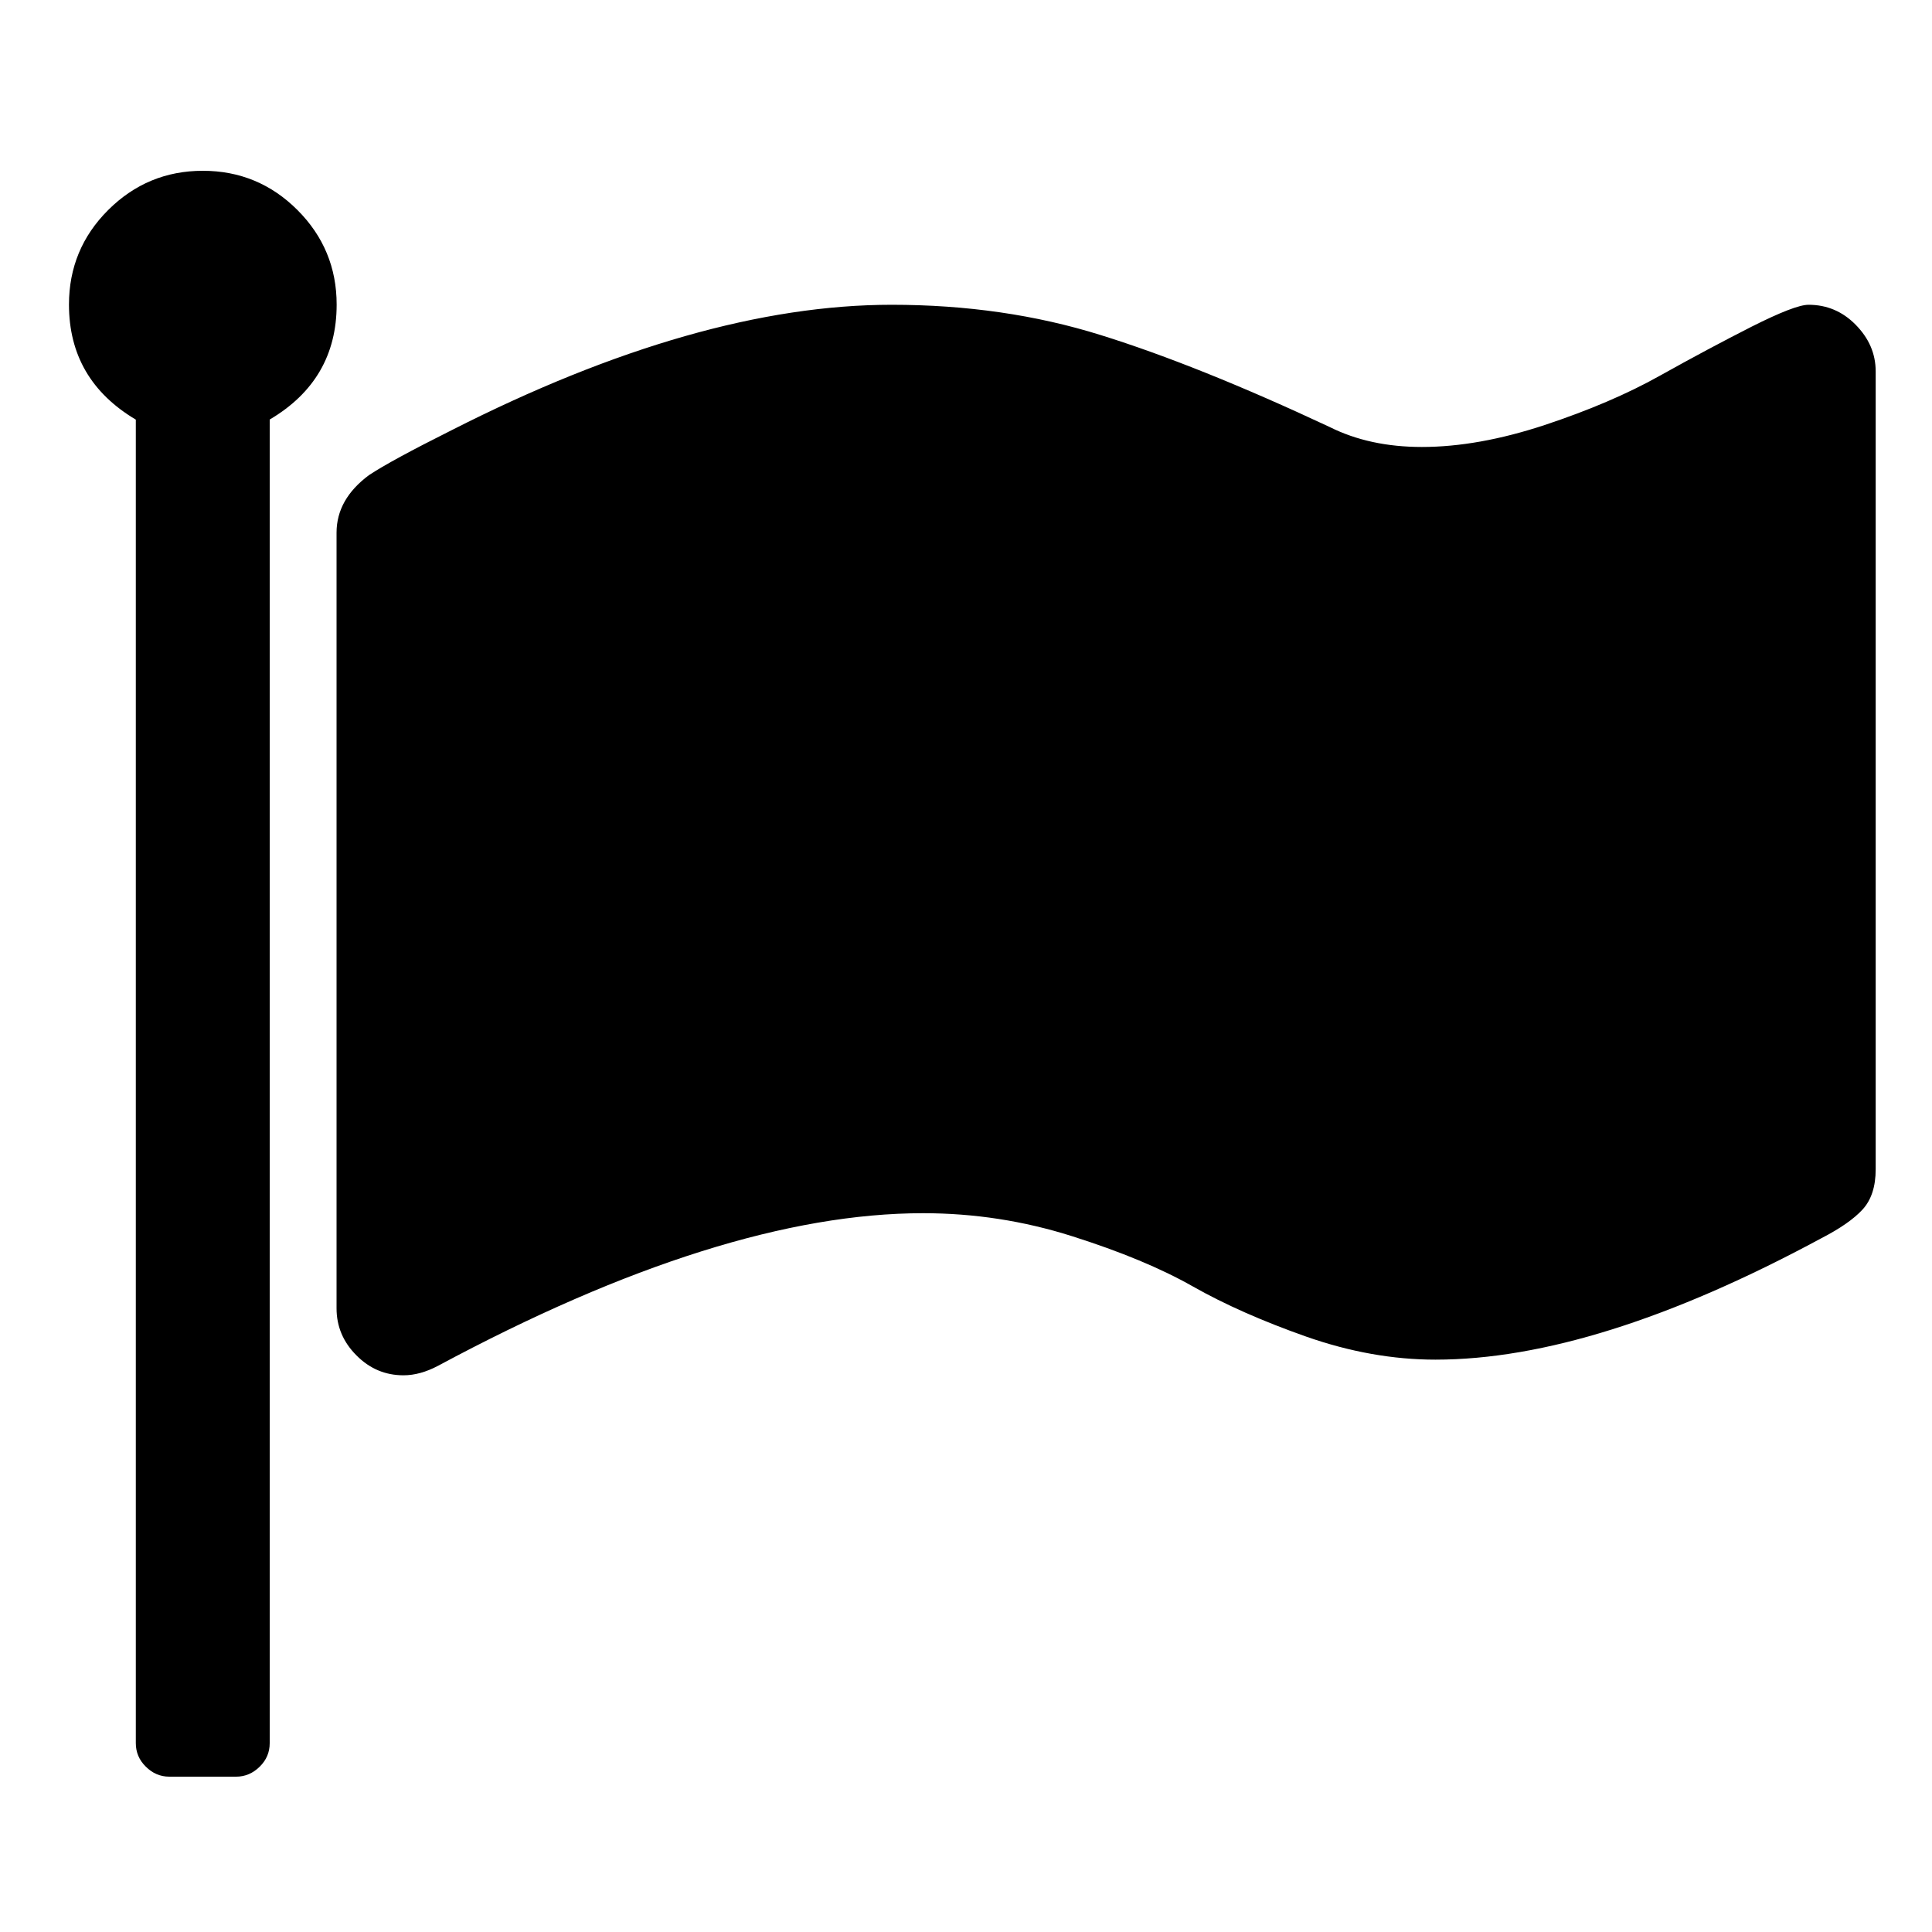 <?xml version="1.0" encoding="iso-8859-1"?>
<!-- Generator: Adobe Illustrator 18.1.1, SVG Export Plug-In . SVG Version: 6.00 Build 0)  -->
<svg version="1.1" xmlns="http://www.w3.org/2000/svg" xmlns:xlink="http://www.w3.org/1999/xlink" x="0px" y="0px"
	 viewBox="0 0 20 20" style="enable-background:new 0 0 20 20;" xml:space="preserve">
<g id="fa-flag">
	<g>
		<path d="M3.485,3.153c0,0.52-0.231,0.917-0.693,1.19v13.702c0,0.094-0.034,0.175-0.103,0.243c-0.069,0.068-0.15,0.104-0.244,0.104
			H1.753c-0.094,0-0.175-0.035-0.244-0.104c-0.069-0.068-0.103-0.149-0.103-0.243V4.344C0.945,4.07,0.714,3.673,0.714,3.153
			c0-0.382,0.135-0.709,0.406-0.979S1.717,1.768,2.1,1.768c0.382,0,0.709,0.136,0.979,0.406S3.485,2.771,3.485,3.153z M19.417,3.846
			v8.258c0,0.181-0.046,0.319-0.136,0.417s-0.232,0.197-0.428,0.298c-1.551,0.837-2.883,1.256-3.993,1.256
			c-0.44,0-0.886-0.08-1.337-0.238c-0.451-0.159-0.843-0.332-1.175-0.52c-0.331-0.188-0.748-0.361-1.25-0.52
			c-0.501-0.159-1.015-0.238-1.542-0.238c-1.385,0-3.06,0.526-5.022,1.58c-0.123,0.065-0.242,0.098-0.357,0.098
			c-0.188,0-0.35-0.068-0.487-0.206c-0.137-0.137-0.206-0.299-0.206-0.487v-8.03c0-0.231,0.112-0.429,0.335-0.595
			c0.152-0.101,0.437-0.256,0.855-0.465c1.703-0.866,3.222-1.299,4.557-1.299c0.772,0,1.494,0.104,2.165,0.314
			c0.671,0.209,1.461,0.526,2.37,0.952c0.274,0.137,0.592,0.206,0.953,0.206c0.39,0,0.813-0.076,1.271-0.227
			c0.458-0.152,0.854-0.321,1.19-0.509s0.653-0.357,0.952-0.509c0.3-0.151,0.496-0.227,0.59-0.227c0.188,0,0.351,0.068,0.487,0.206
			S19.417,3.658,19.417,3.846z"/>
	</g>
</g>
<g id="Layer_1">
</g>
</svg>
